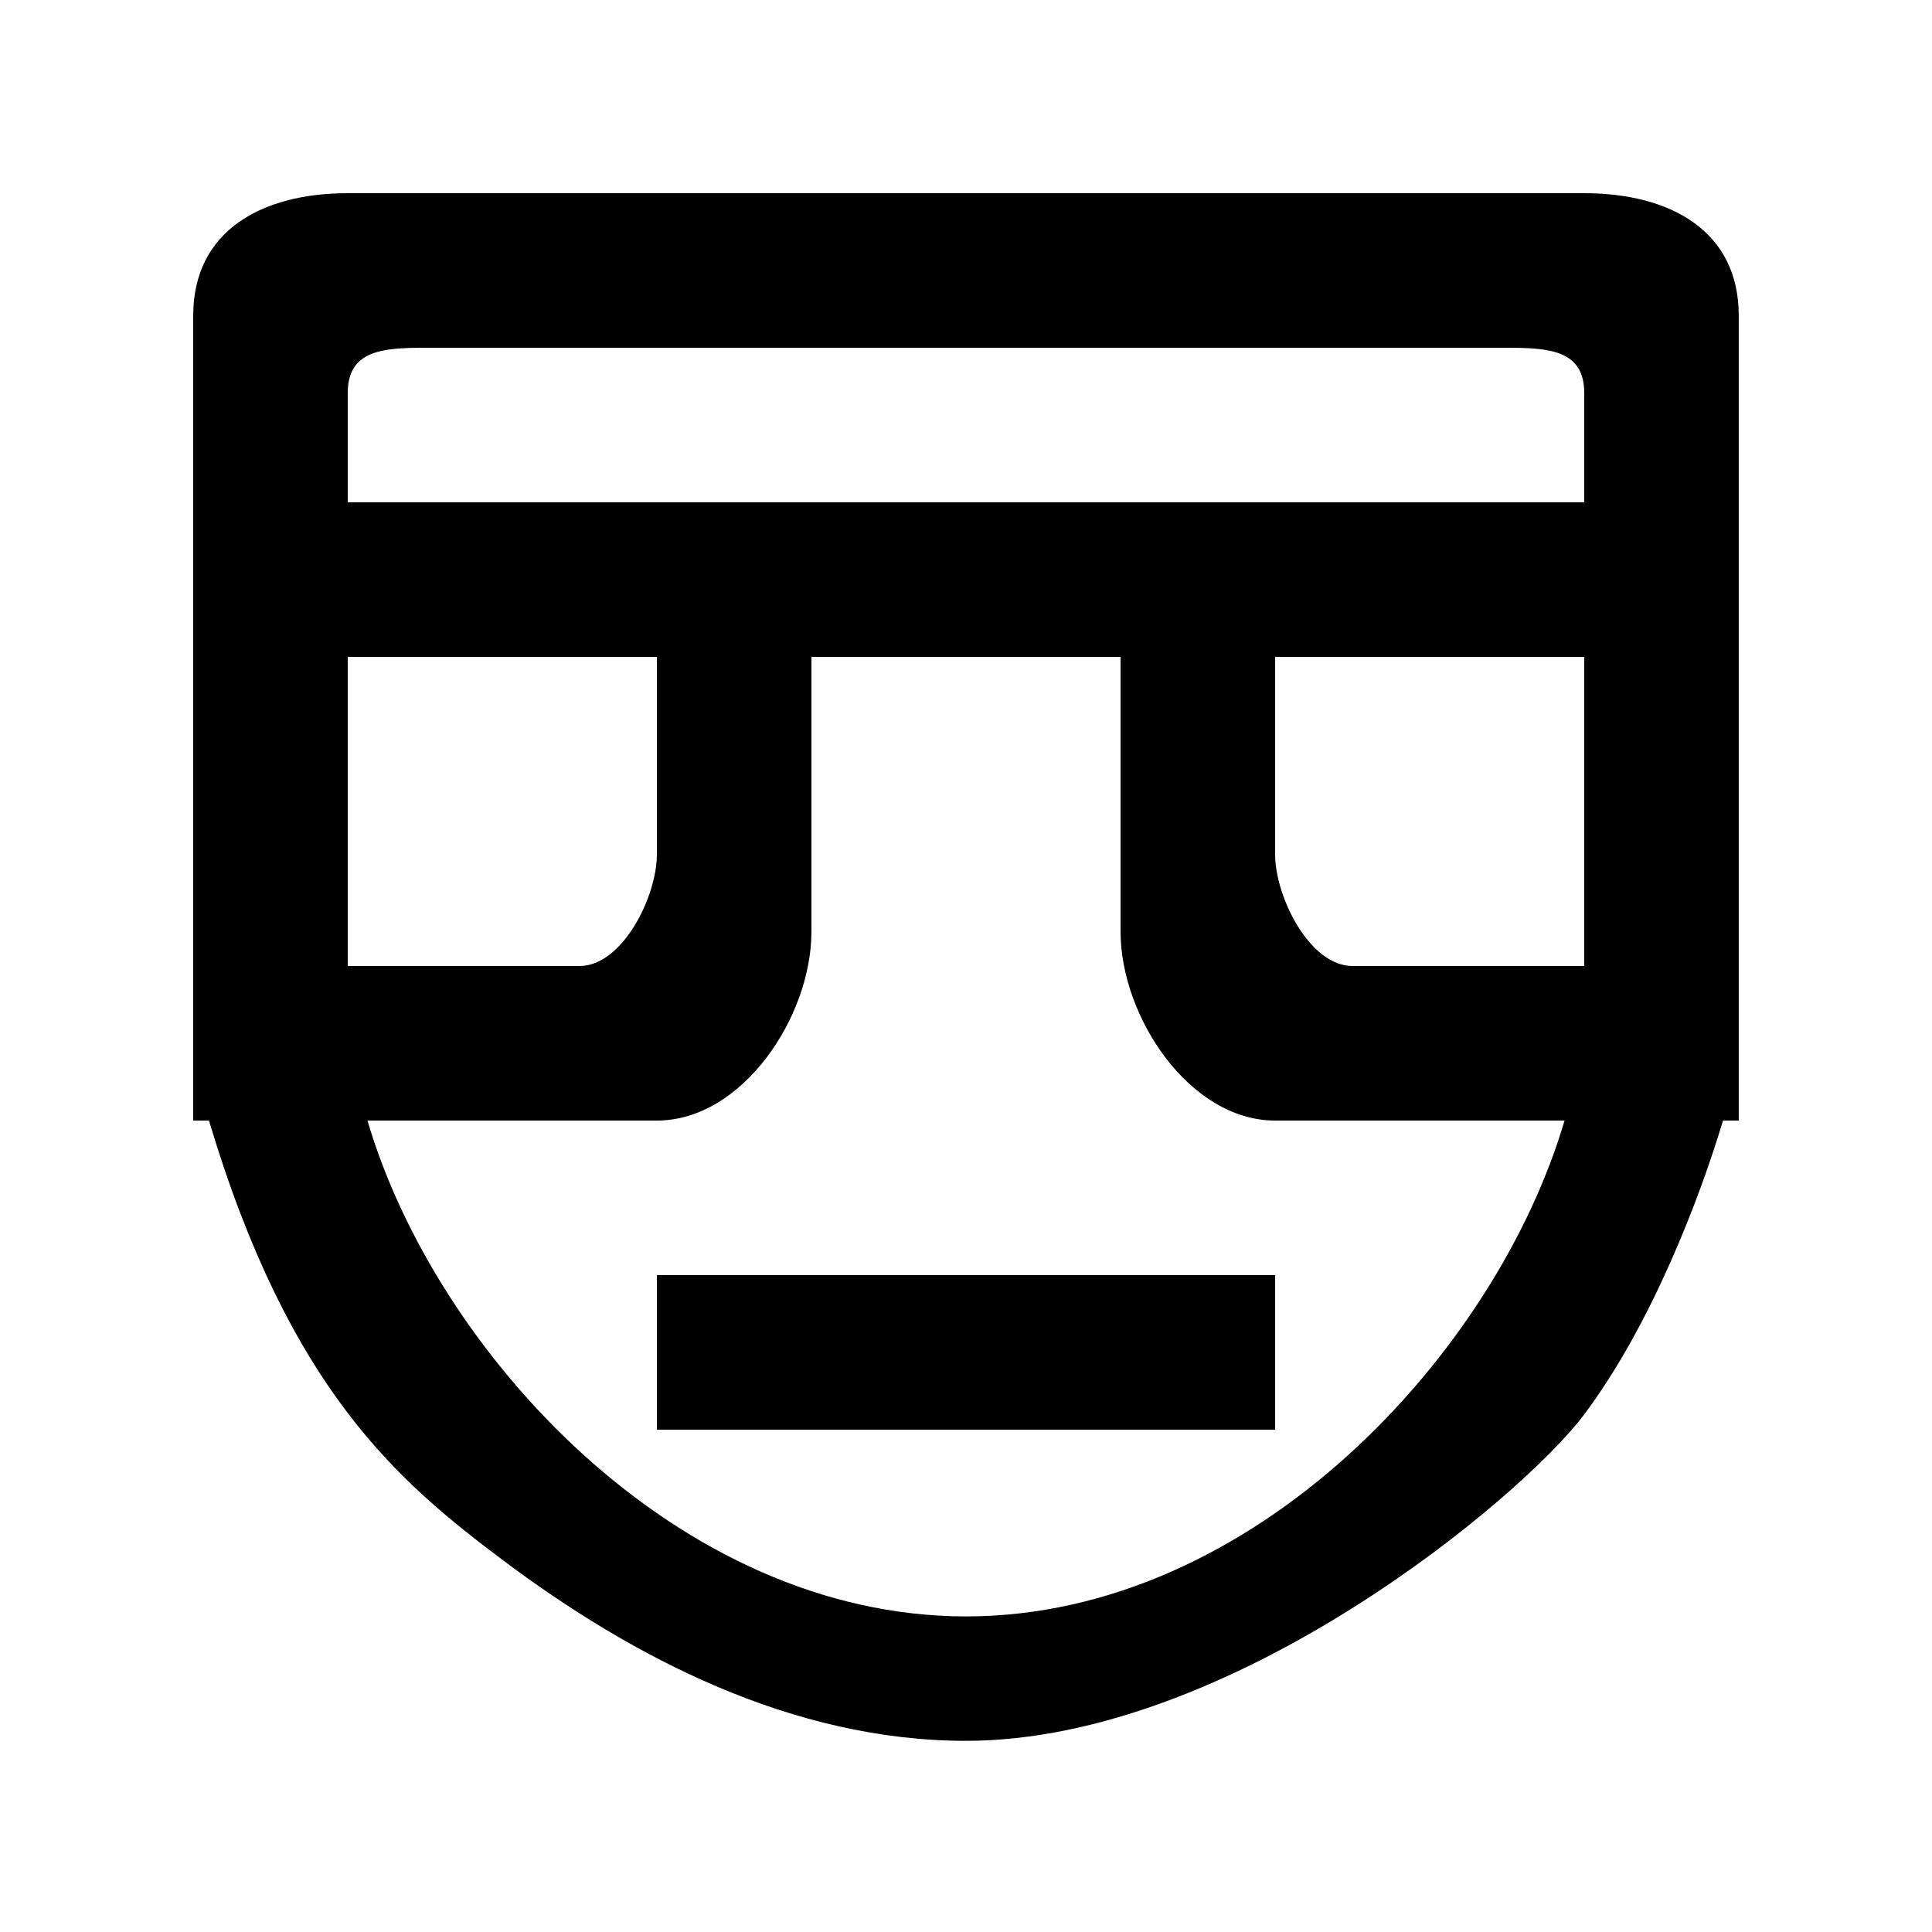 <!-- Generated by IcoMoon.io -->
<svg version="1.1" xmlns="http://www.w3.org/2000/svg" width="40" height="40" viewBox="0 0 40 40">
<title>mp-emoji_neutral-13</title>
<path d="M13.6 29.6h12.8v-3.2h-12.8v3.2zM7.2 10.4v-2.264c0-0.883 0.717-0.936 1.6-0.936h22.4c0.883 0 1.6 0.053 1.6 0.936v2.264h-25.6zM28 20c-0.883 0-1.6-1.429-1.6-2.312v-4.088h6.4v6.4h-4.8zM20 33.466c-5.968 0-10.981-5.466-12.392-10.266h5.992c1.768 0 3.2-2.146 3.2-3.912v-5.688h6.4v5.688c0 1.766 1.432 3.912 3.2 3.912h5.992c-1.411 4.8-6.424 10.266-12.392 10.266v0zM13.6 13.6v4.088c0 0.883-0.717 2.312-1.6 2.312h-4.8v-6.4h6.4zM32.8 4h-25.6c-1.768 0-3.2 0.768-3.2 2.536v16.664h0.326c1.67 5.574 3.909 7.47 6.102 9.114 2.672 2.002 5.978 3.728 9.571 3.728 5.499 0 11.517-5.043 12.8-6.757 1.398-1.867 2.394-4.485 2.874-6.085h0.326v-16.664c0-1.768-1.432-2.536-3.2-2.536v0z"></path>
</svg>
